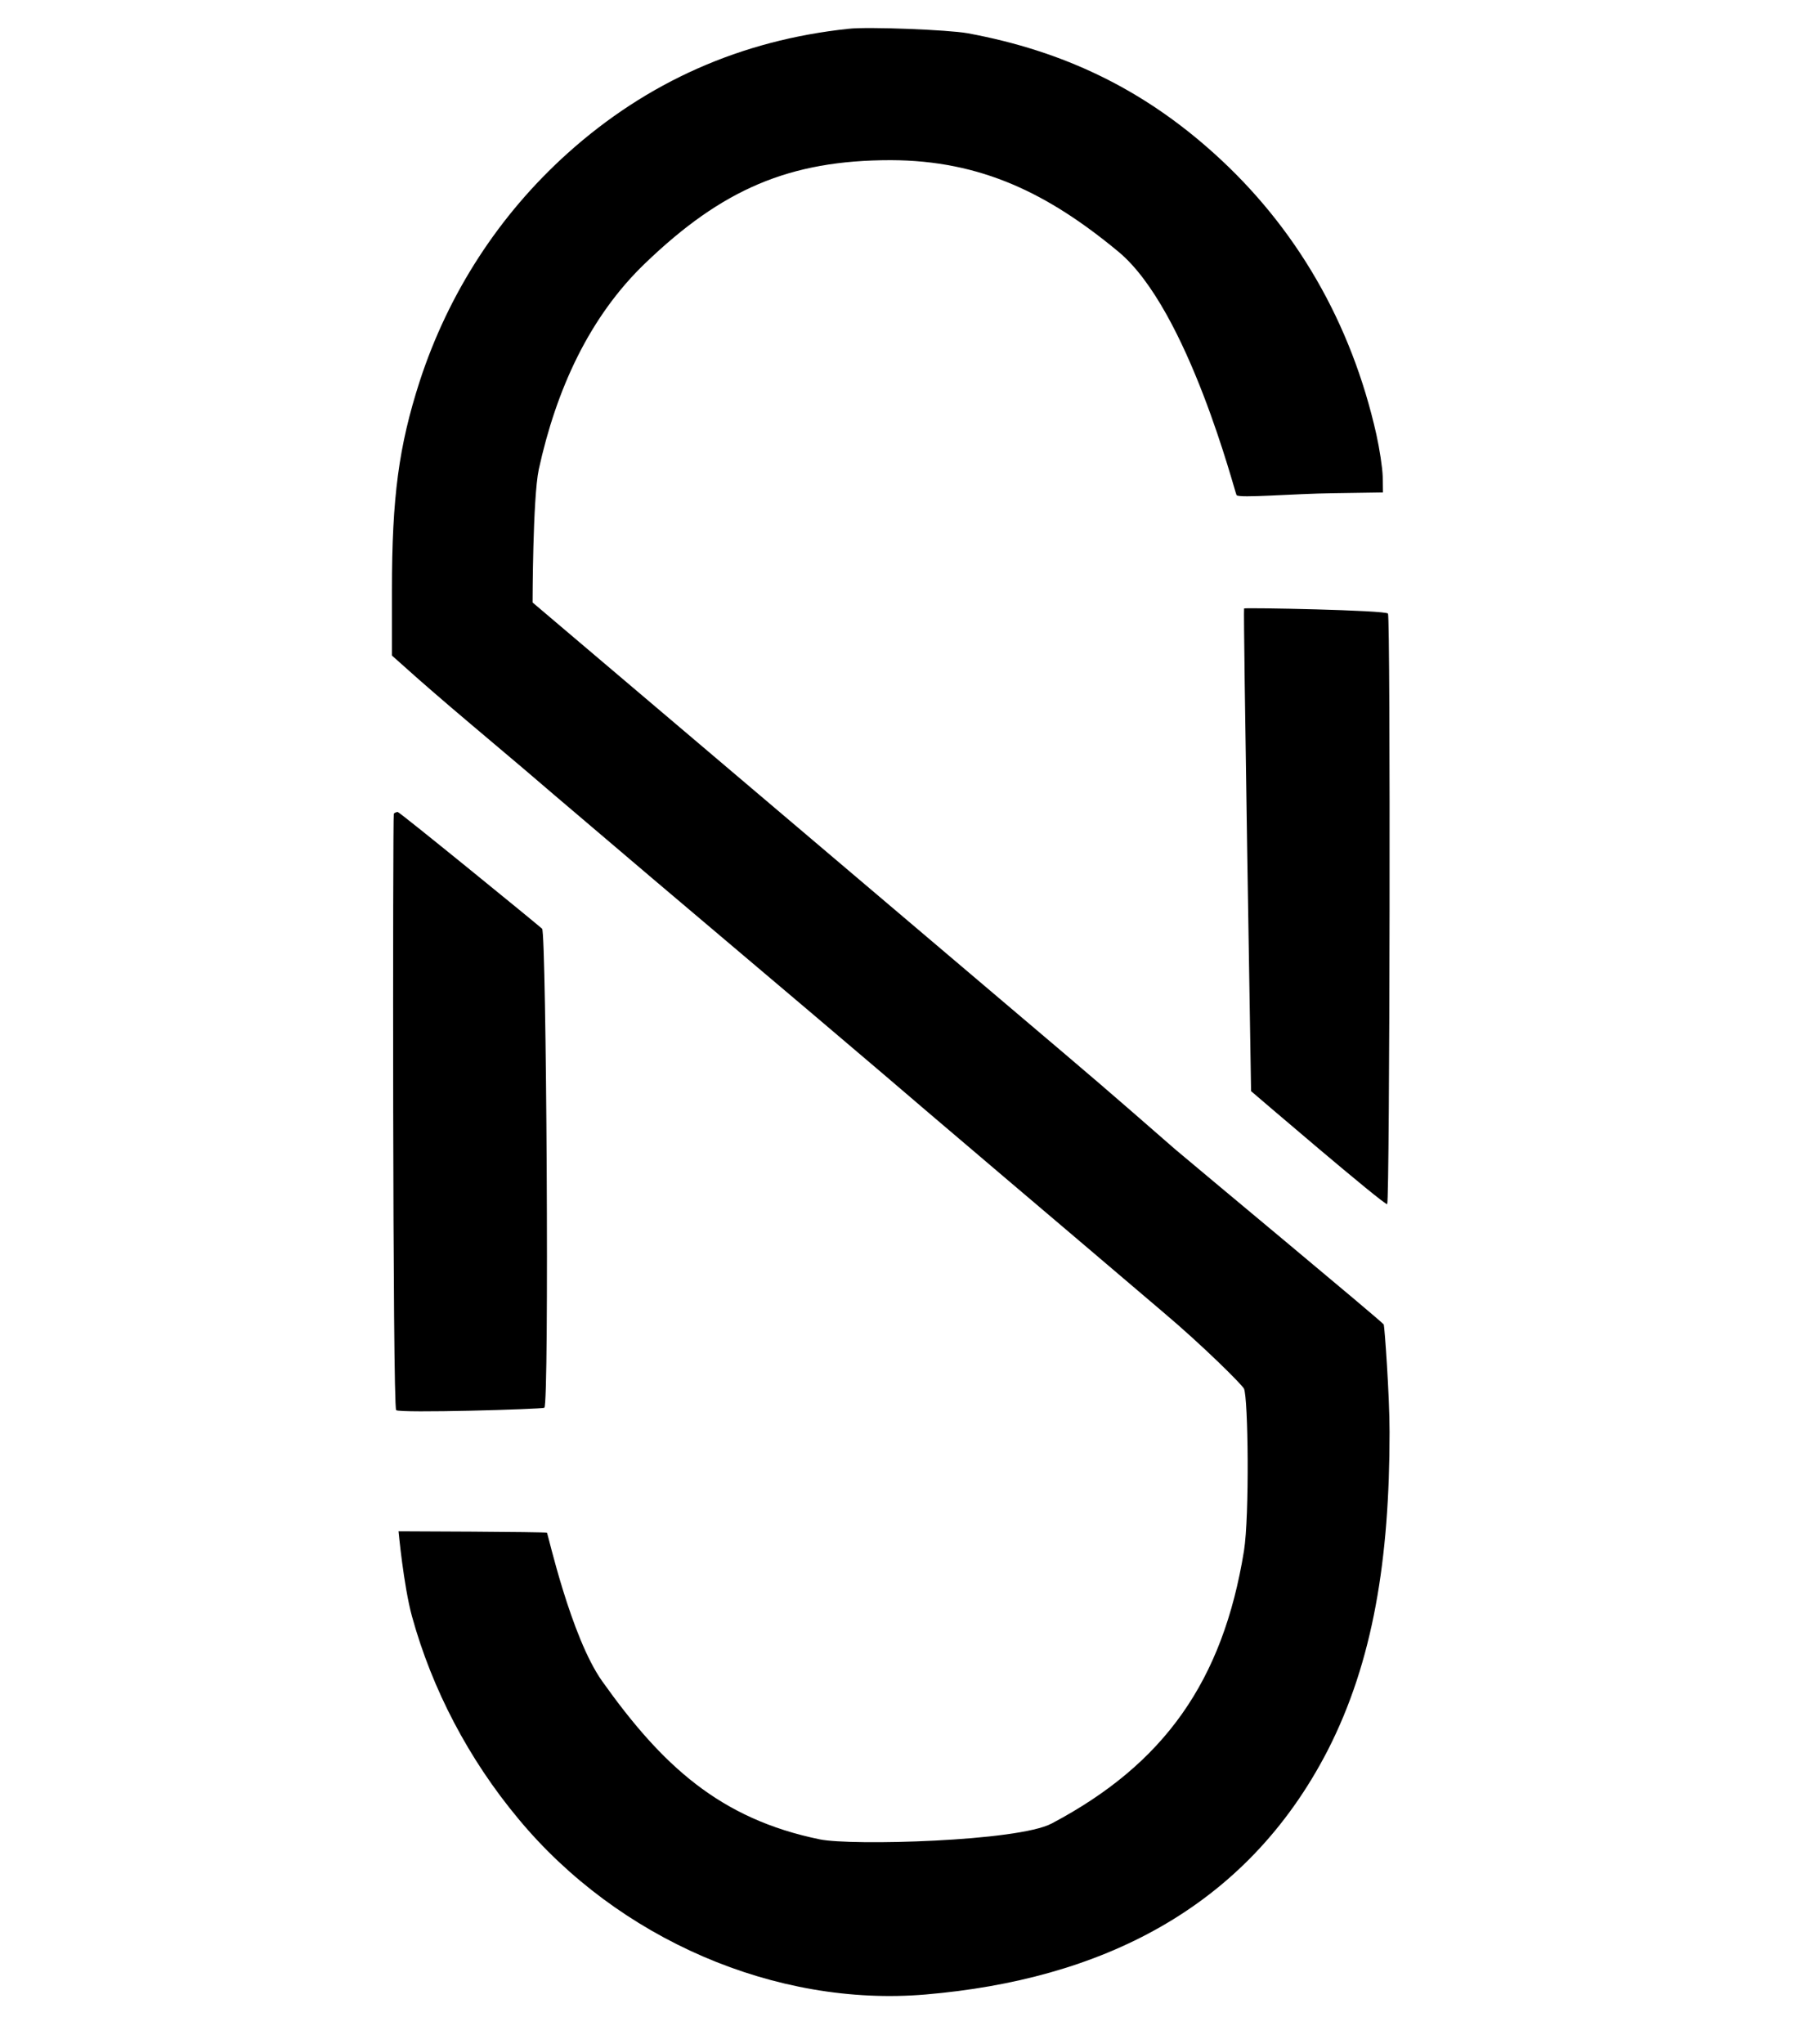 <?xml version="1.0" encoding="utf-8"?>
<svg viewBox="197.208 24.6 733.822 828.4" xmlns="http://www.w3.org/2000/svg">
  <g transform="matrix(0.107, 0, 0, -0.1, 111.083, 863.667)" fill="#000000" stroke="none">
    <path d="M 4020 8274 C 3613 8228 3257 8059 2956 7770 C 2696 7520 2504 7203 2395 6845 C 2316 6583 2290 6376 2290 6000 L 2290 5734 L 2353 5674 C 2387 5641 2489 5546 2580 5464 C 2784 5280 2828 5240 2905 5169 C 2938 5139 3107 4985 3280 4828 C 3833 4328 4052 4129 4155 4035 C 4210 3984 4408 3804 4595 3634 C 4782 3464 5059 3213 5210 3075 C 5362 2938 5511.44 2778.845 5518.44 2762.845 C 5534.44 2724.845 5539.44 2248.217 5518.44 2106.217 C 5438.44 1577.217 5215.883 1241.907 4789.883 1000.907 C 4661.883 927.907 4029.842 910.421 3911.842 936.421 C 3531.842 1019.421 3312.72 1237.359 3086.72 1577.359 C 2967.72 1756.359 2881.346 2174.161 2877.346 2179.161 C 2873.346 2183.161 2315 2185 2315 2185 C 2315 2185 2334 1965 2366 1840 C 2442 1545 2581 1261 2769 1020 C 3147 532 3745 256 4313 308 C 4970 368 5524.975 651.976 5835.975 1297.976 C 6007.975 1657.976 6070 2072 6070 2587 C 6070 2736 6051.05 3013.955 6048.05 3022.955 C 6045.05 3031.955 5355.012 3644.658 5257.012 3733.658 C 5202.012 3784.658 5025.155 3951.416 4835.155 4123.416 C 4645.155 4295.416 2822.9 5949.037 2822.9 5949.037 C 2822.9 5949.037 2823.272 6370.994 2846.272 6487.994 C 2912.272 6810.994 3037.515 7106.777 3250.515 7324.777 C 3540.515 7622.777 3794.888 7741.609 4179.888 7741.609 C 4522.888 7740.609 4777.218 7606.106 5043.218 7370.106 C 5308.218 7134.106 5484.362 6391.944 5490.362 6383.944 C 5501.362 6370.944 5704 6390 5859 6392 L 6045 6395 L 6044 6460 C 6043 6496 6032 6572 6020 6630 C 5925 7083 5715 7471 5404 7770 C 5136 8028 4837 8184 4471 8256 C 4398 8270 4094 8283 4020 8274 Z" style=""/>
    <path d="M 5518.802 5924.851 C 5514.802 5921.851 5545.268 3968.769 5545.268 3968.769 C 5545.268 3968.769 6055 3501 6061 3511 C 6071 3527 6074 5879 6064 5904 C 6059 5918 5521.802 5928.851 5518.802 5924.851 Z" style=""/>
    <path d="M 2297 5093 C 2293 5090 2292 2690 2306 2676 C 2319 2663 2856.433 2679.689 2867.433 2685.689 C 2886.433 2695.689 2875.036 4607.846 2859.036 4626.846 C 2849.036 4637.846 2319 5100 2312 5100 C 2307 5100 2300 5097 2297 5093 Z" style=""/>
  </g>
</svg>